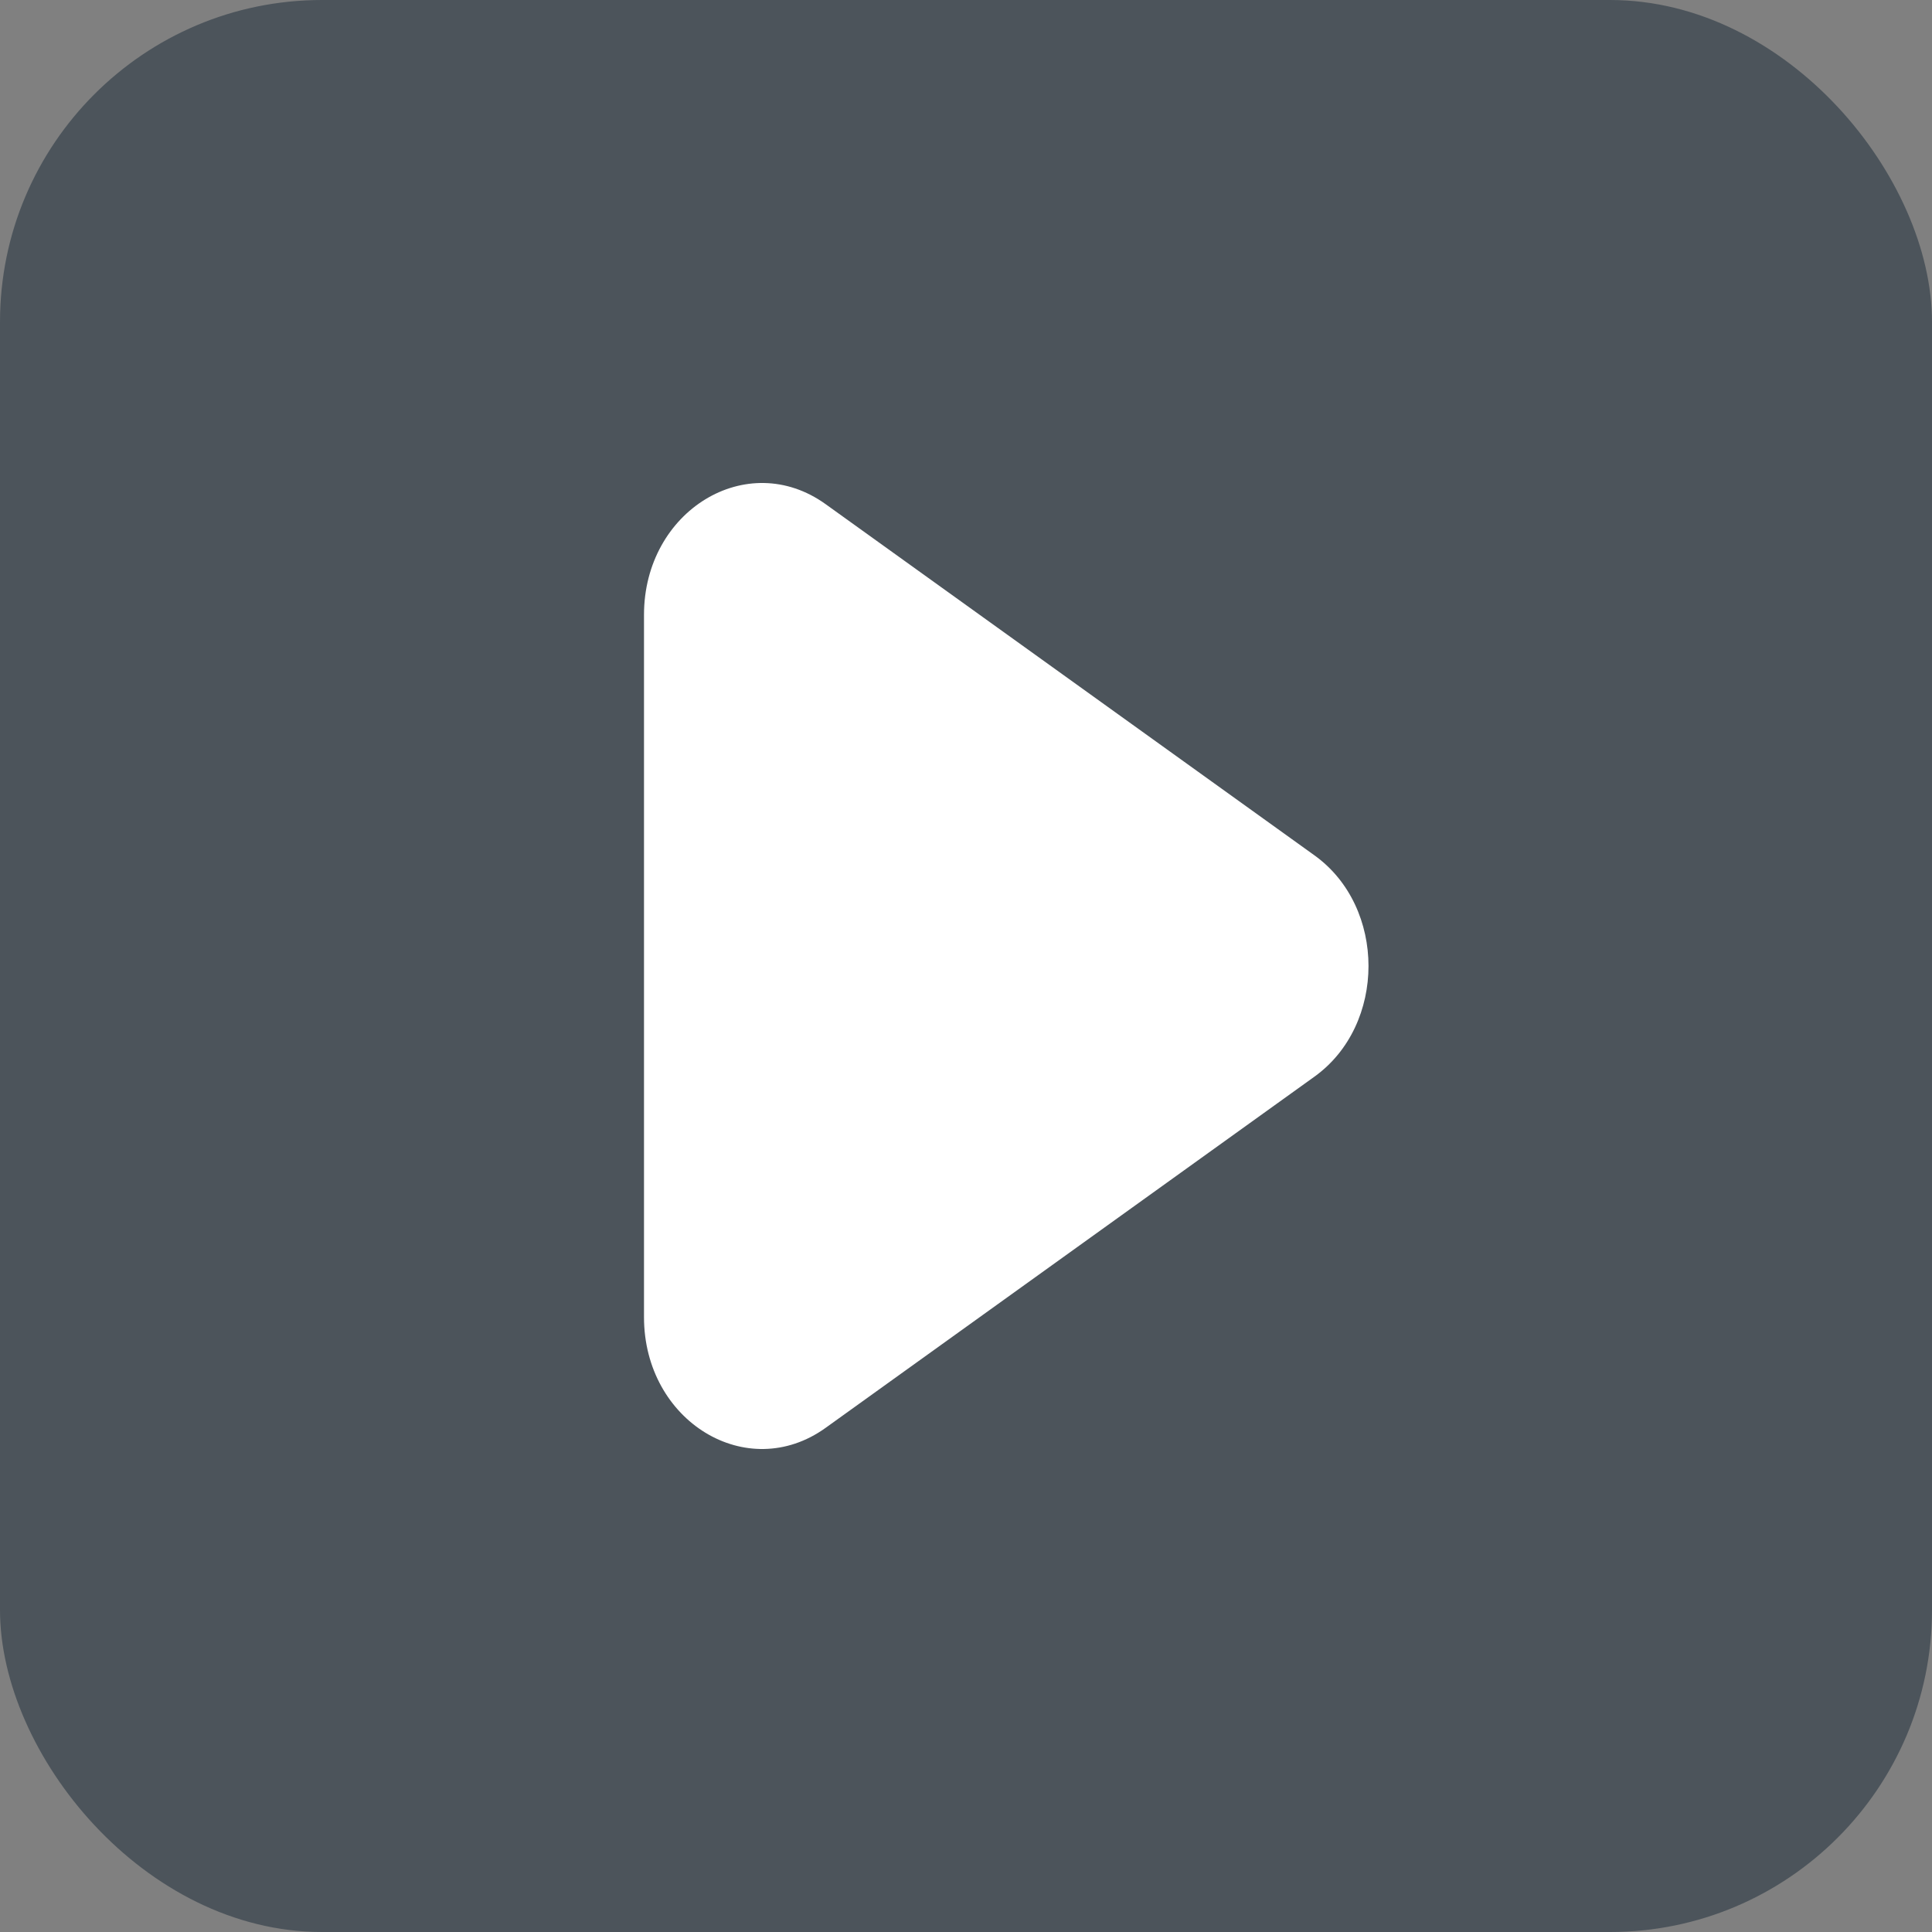 <svg width="24" height="24" viewBox="0 0 24 24" fill="none" xmlns="http://www.w3.org/2000/svg">
<rect x="0" y="0" width="24" height="24" fill="#808080" stroke="none"/>
<rect width="24" height="24" rx="4" fill="#2B3843" fill-opacity="0.6"/>
<path d="M16.328 10.625L10.255 6.262C9.281 5.563 8 6.344 8 7.638V16.362C8 17.656 9.281 18.437 10.255 17.738L16.328 13.375C17.224 12.732 17.224 11.268 16.328 10.625Z" fill="white"/>
</svg>
